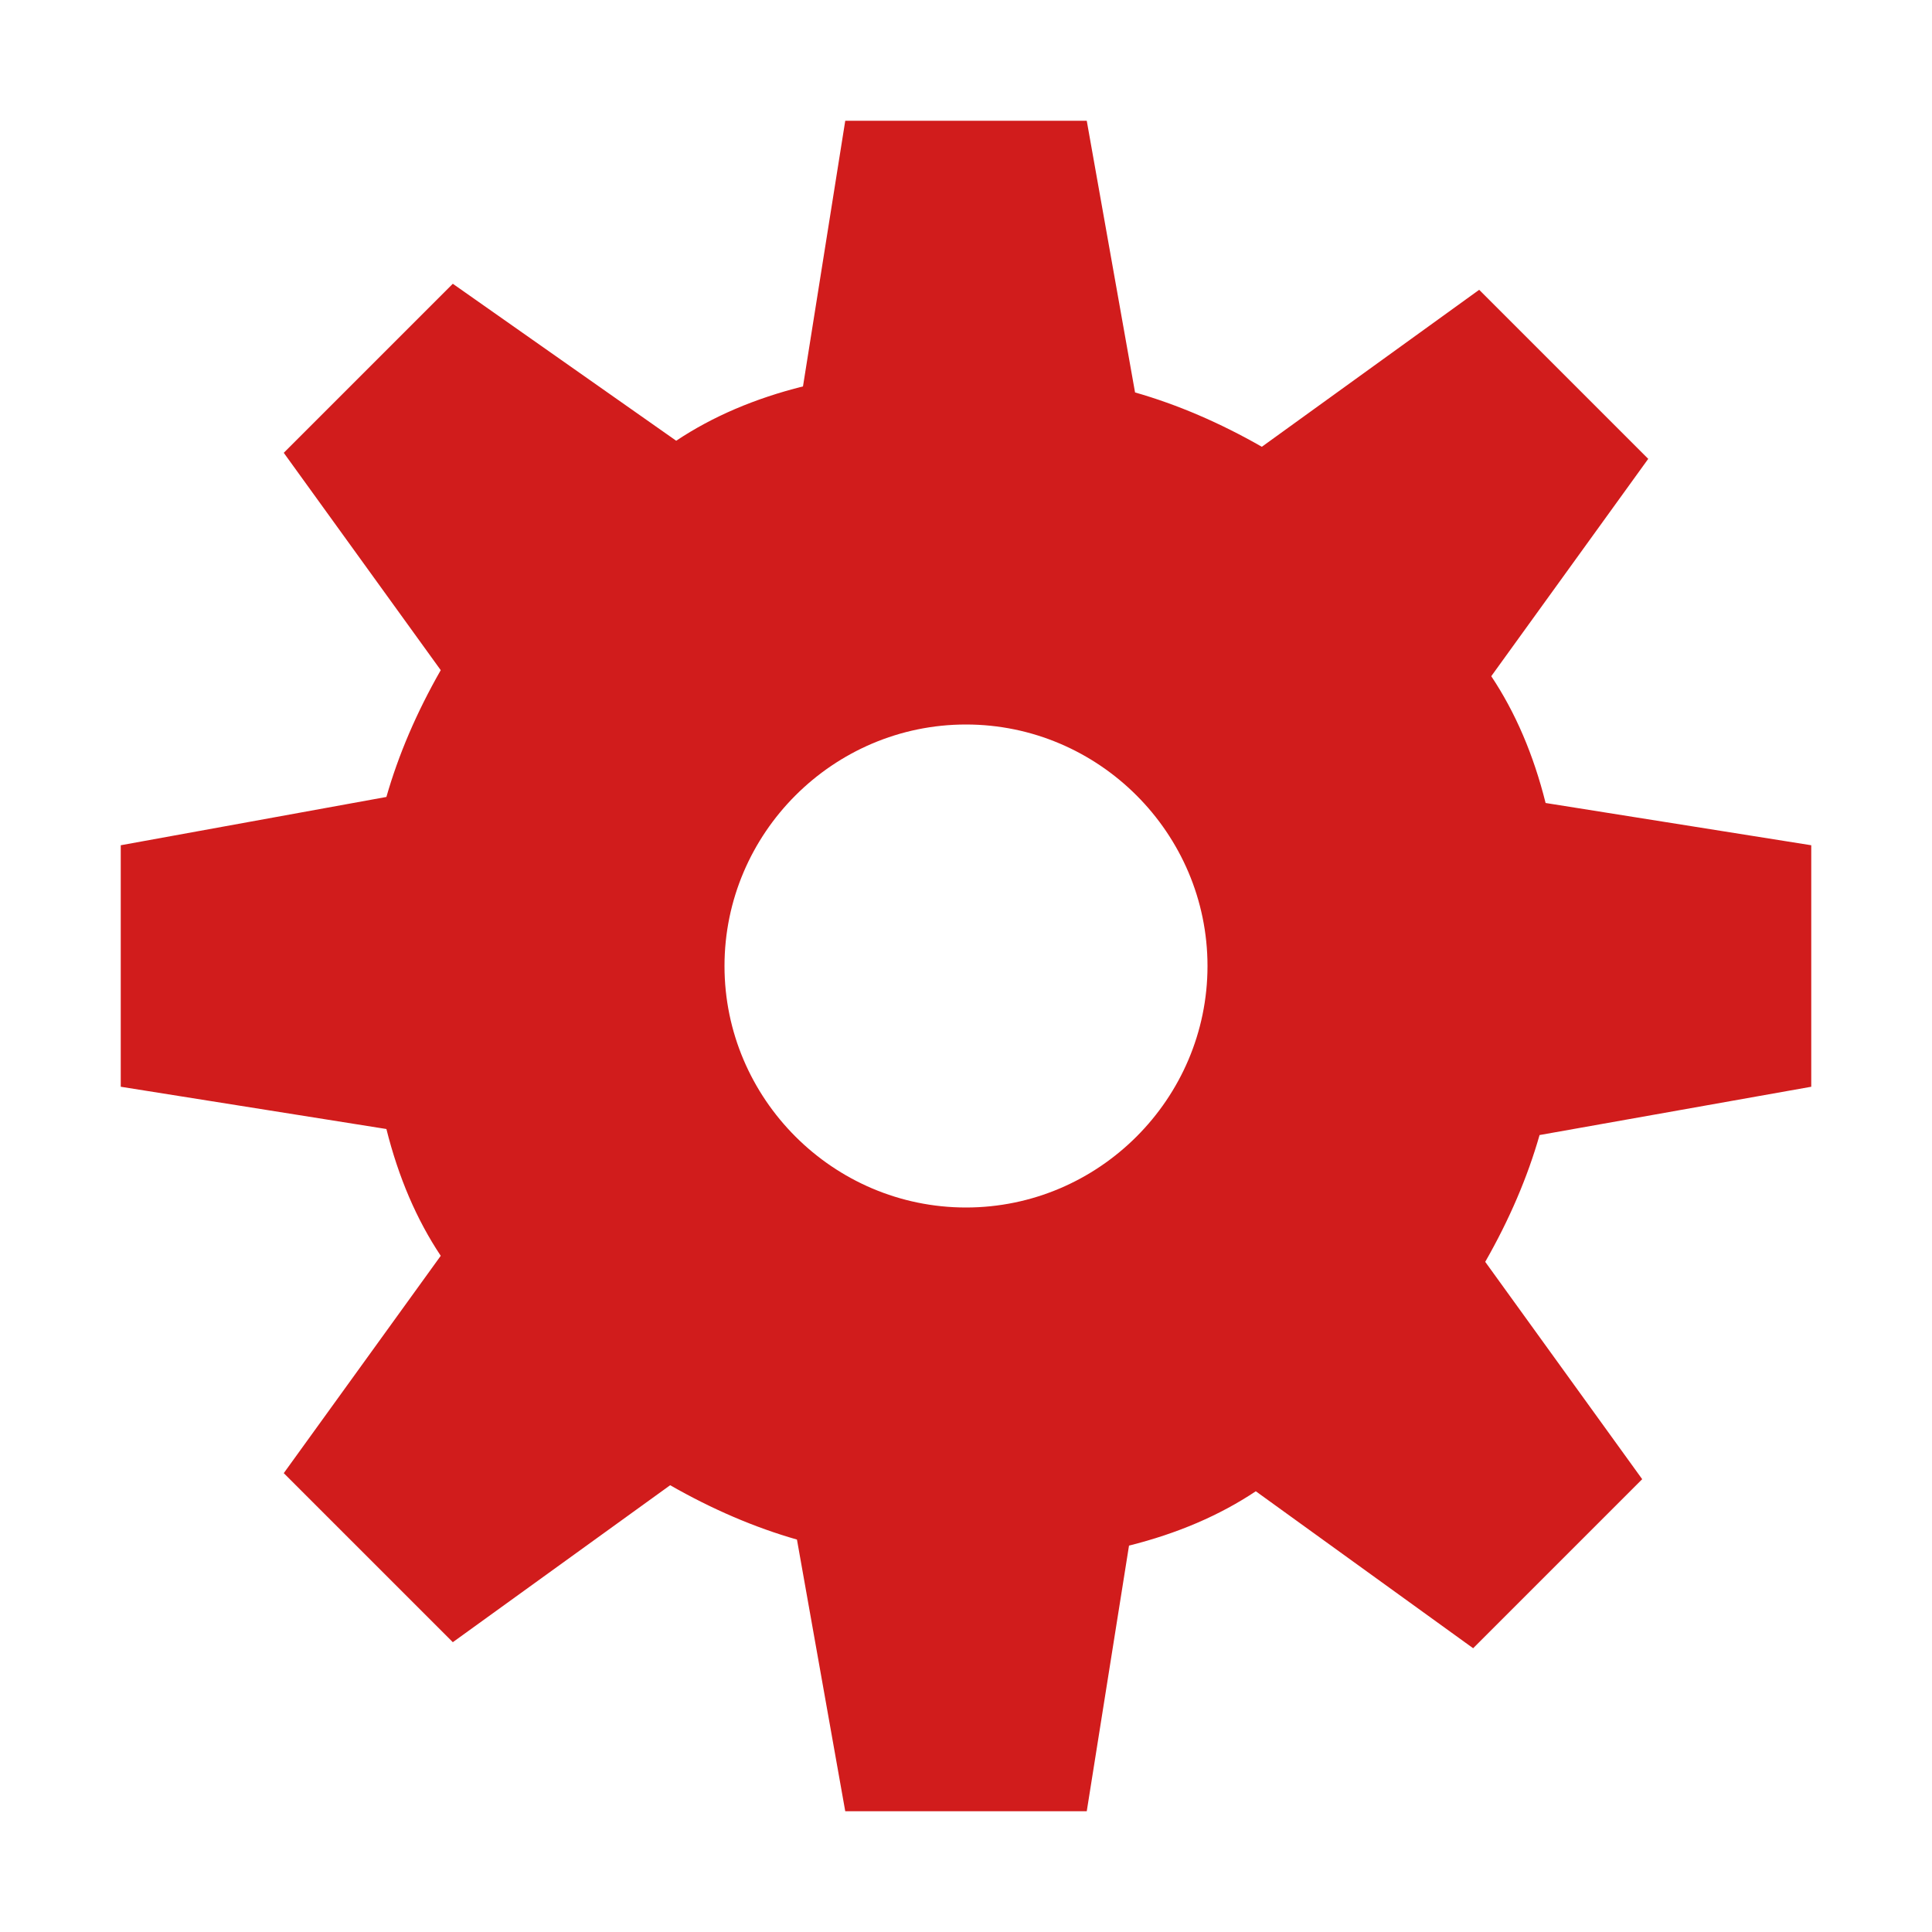﻿<?xml version='1.0' encoding='UTF-8'?>
<svg viewBox="-2 -2 32 32" xmlns="http://www.w3.org/2000/svg" xmlns:xlink="http://www.w3.org/1999/xlink">
  <g id="Layer_1" transform="translate(-2, -2)" style="enable-background:new 0 0 32 32">
    <g id="Settings">
      <path d="M30, 18L30, 14L25.6, 13.3C25.4, 12.5 25.1, 11.8 24.7, 11.2L27.3, 7.6L24.5, 4.8L20.9, 7.4C20.2, 7 19.5, 6.7 18.8, 6.5L18, 2L14, 2L13.3, 6.4C12.5, 6.6 11.8, 6.9 11.2, 7.3L7.5, 4.7L4.7, 7.5L7.3, 11.1C6.9, 11.8 6.6, 12.5 6.4, 13.2L2, 14L2, 18L6.4, 18.7C6.6, 19.5 6.9, 20.2 7.3, 20.8L4.7, 24.4L7.5, 27.2L11.1, 24.6C11.8, 25 12.5, 25.3 13.2, 25.5L14, 30L18, 30L18.7, 25.6C19.5, 25.4 20.2, 25.1 20.8, 24.7L24.4, 27.3L27.2, 24.5L24.6, 20.9C25, 20.2 25.3, 19.5 25.5, 18.8L30, 18zM16, 20C13.8, 20 12, 18.2 12, 16C12, 13.8 13.8, 12 16, 12C18.2, 12 20, 13.8 20, 16C20, 18.2 18.2, 20 16, 20z" fill="#D11C1C" class="Red" />
    </g>
  </g>
</svg>